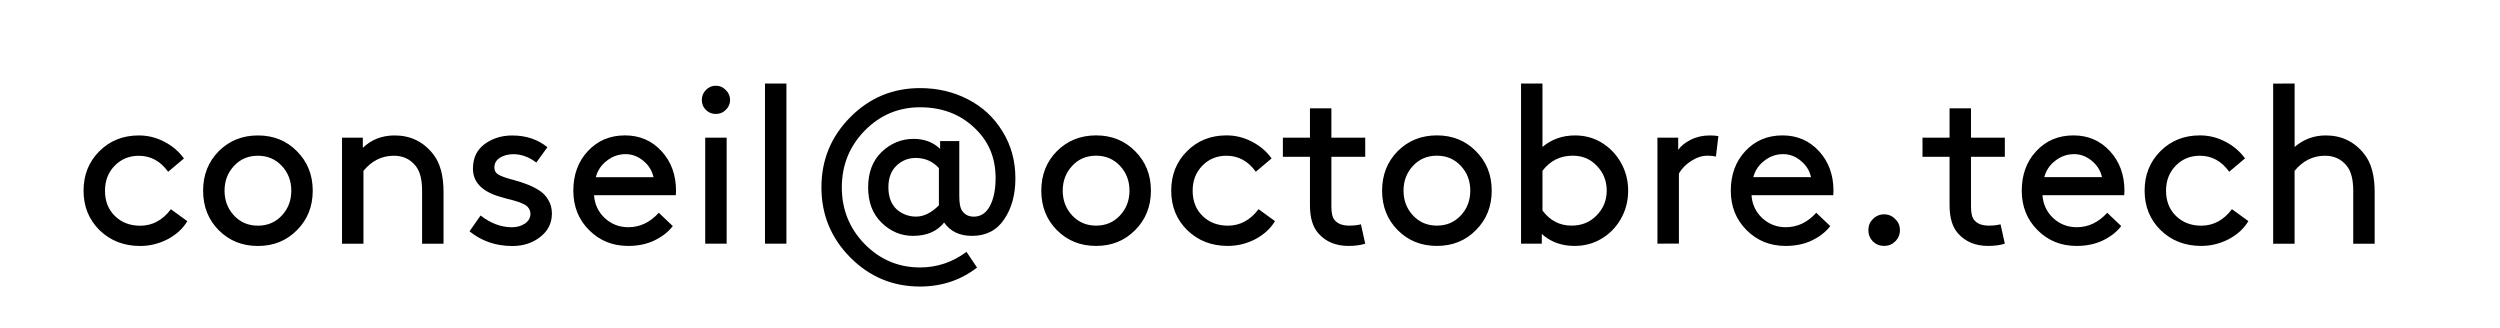 <?xml version="1.0" encoding="UTF-8" standalone="no"?>
<!-- Created with Inkscape (http://www.inkscape.org/) -->

<svg
   width="59.844mm"
   height="7.859mm"
   viewBox="-2 -2 59.844 7.859"
   version="1.1"
   id="svg1"
   sodipodi:docname="Unnamed document 1"
   xmlns:inkscape="http://www.inkscape.org/namespaces/inkscape"
   xmlns:sodipodi="http://sodipodi.sourceforge.net/DTD/sodipodi-0.dtd"
   xmlns="http://www.w3.org/2000/svg"
   xmlns:svg="http://www.w3.org/2000/svg">
  <sodipodi:namedview
     id="namedview1"
     pagecolor="#ffffff"
     bordercolor="#000000"
     borderopacity="0.25"
     inkscape:showpageshadow="2"
     inkscape:pageopacity="0.0"
     inkscape:pagecheckerboard="0"
     inkscape:deskcolor="#d1d1d1"
     inkscape:document-units="mm" />
  <defs
     id="defs1" />
  <g
     inkscape:label="Layer 1"
     inkscape:groupmode="layer"
     id="layer1"
     transform="translate(-21.48,-32.143)">
    <path
       d="m 23.57,35.151 0.394,0.286 q -0.157,0.265 -0.47,0.432 -0.313,0.162 -0.659,0.162 -0.583,0 -0.972,-0.378 -0.383,-0.378 -0.383,-0.945 0,-0.567 0.378,-0.945 0.378,-0.378 0.945,-0.378 0.324,0 0.61,0.151 0.286,0.146 0.47,0.4 l -0.378,0.319 q -0.275,-0.383 -0.702,-0.383 -0.346,0 -0.578,0.238 -0.232,0.238 -0.232,0.599 0,0.373 0.238,0.605 0.238,0.232 0.605,0.232 0.437,0 0.734,-0.394 z m 1.145,0.502 q -0.373,-0.378 -0.373,-0.945 0,-0.567 0.373,-0.945 0.378,-0.378 0.939,-0.378 0.562,0 0.934,0.378 0.378,0.378 0.378,0.945 0,0.567 -0.378,0.945 -0.373,0.378 -0.934,0.378 -0.562,0 -0.939,-0.378 z m 0.367,-1.539 q -0.227,0.243 -0.227,0.594 0,0.351 0.227,0.594 0.227,0.243 0.572,0.243 0.346,0 0.572,-0.243 0.227,-0.243 0.227,-0.594 0,-0.351 -0.227,-0.594 -0.227,-0.243 -0.572,-0.243 -0.346,0 -0.572,0.243 z m 3.083,-0.675 v 0.243 q 0.308,-0.297 0.761,-0.297 0.572,0 0.923,0.448 0.248,0.313 0.248,0.902 v 1.242 h -0.513 v -1.269 q 0,-0.4 -0.151,-0.589 -0.194,-0.248 -0.524,-0.248 -0.432,0 -0.729,0.362 v 1.744 h -0.513 v -2.538 z m 2.554,2.241 0.265,-0.378 q 0.362,0.281 0.75,0.281 0.178,0 0.308,-0.086 0.135,-0.092 0.135,-0.232 0,-0.081 -0.043,-0.14 -0.043,-0.065 -0.135,-0.103 -0.086,-0.043 -0.173,-0.065 -0.081,-0.027 -0.221,-0.059 -0.135,-0.038 -0.221,-0.065 -0.583,-0.194 -0.583,-0.653 0,-0.383 0.281,-0.589 0.281,-0.205 0.659,-0.205 0.497,0 0.842,0.281 l -0.265,0.367 q -0.265,-0.2 -0.545,-0.2 -0.194,0 -0.329,0.086 -0.13,0.086 -0.13,0.232 0,0.119 0.108,0.178 0.113,0.059 0.346,0.119 0.184,0.049 0.319,0.103 0.135,0.049 0.286,0.14 0.151,0.092 0.232,0.238 0.086,0.14 0.086,0.324 0,0.346 -0.281,0.562 -0.275,0.216 -0.664,0.216 -0.594,0 -1.026,-0.351 z m 4.935,-0.864 h -1.954 q 0.022,0.324 0.254,0.545 0.238,0.221 0.567,0.221 0.416,0 0.729,-0.346 l 0.335,0.319 q -0.157,0.205 -0.432,0.34 -0.275,0.135 -0.637,0.135 -0.556,0 -0.934,-0.378 -0.378,-0.378 -0.378,-0.945 0,-0.572 0.346,-0.945 0.351,-0.378 0.891,-0.378 0.529,0 0.875,0.378 0.346,0.378 0.346,0.945 0,0.059 -0.005,0.108 z m -1.199,-0.983 q -0.248,0 -0.448,0.157 -0.2,0.151 -0.265,0.394 h 1.382 q -0.054,-0.238 -0.248,-0.394 -0.189,-0.157 -0.421,-0.157 z m 1.906,2.143 v -2.538 h 0.513 v 2.538 z m 0.016,-3.202 q -0.097,-0.097 -0.097,-0.238 0,-0.14 0.097,-0.238 0.097,-0.103 0.238,-0.103 0.14,0 0.238,0.103 0.103,0.097 0.103,0.238 0,0.14 -0.103,0.238 -0.097,0.097 -0.238,0.097 -0.14,0 -0.238,-0.097 z m 1.415,3.202 v -3.833 h 0.513 v 3.833 z m 4.163,-0.918 v -0.891 q -0.221,-0.243 -0.556,-0.243 -0.265,0 -0.459,0.184 -0.194,0.184 -0.194,0.518 0,0.34 0.194,0.524 0.2,0.178 0.47,0.178 0.275,0 0.545,-0.27 z m 0.659,1.112 0.254,0.378 q -0.589,0.454 -1.366,0.454 -0.977,0 -1.668,-0.696 -0.691,-0.696 -0.691,-1.679 0,-0.983 0.691,-1.679 0.691,-0.696 1.668,-0.696 0.632,0 1.15,0.27 0.518,0.265 0.826,0.767 0.308,0.497 0.308,1.123 0,0.589 -0.27,0.983 -0.265,0.394 -0.767,0.394 -0.448,0 -0.669,-0.319 -0.254,0.319 -0.745,0.319 -0.427,0 -0.75,-0.313 -0.324,-0.313 -0.324,-0.848 0,-0.535 0.324,-0.848 0.329,-0.313 0.767,-0.313 0.378,0 0.632,0.238 V 33.52 h 0.459 v 1.312 q 0,0.238 0.054,0.335 0.097,0.162 0.292,0.162 0.248,0 0.383,-0.248 0.14,-0.254 0.14,-0.68 0,-0.734 -0.518,-1.209 -0.513,-0.481 -1.29,-0.481 -0.777,0 -1.328,0.562 -0.545,0.562 -0.545,1.355 0,0.794 0.545,1.355 0.551,0.562 1.328,0.562 0.61,0 1.112,-0.373 z m 2.165,-0.518 q -0.373,-0.378 -0.373,-0.945 0,-0.567 0.373,-0.945 0.378,-0.378 0.939,-0.378 0.562,0 0.934,0.378 0.378,0.378 0.378,0.945 0,0.567 -0.378,0.945 -0.373,0.378 -0.934,0.378 -0.562,0 -0.939,-0.378 z m 0.367,-1.539 q -0.227,0.243 -0.227,0.594 0,0.351 0.227,0.594 0.227,0.243 0.572,0.243 0.346,0 0.572,-0.243 0.227,-0.243 0.227,-0.594 0,-0.351 -0.227,-0.594 -0.227,-0.243 -0.572,-0.243 -0.346,0 -0.572,0.243 z m 4.46,1.037 0.394,0.286 q -0.157,0.265 -0.47,0.432 -0.313,0.162 -0.659,0.162 -0.583,0 -0.972,-0.378 -0.383,-0.378 -0.383,-0.945 0,-0.567 0.378,-0.945 0.378,-0.378 0.945,-0.378 0.324,0 0.61,0.151 0.286,0.146 0.47,0.4 l -0.378,0.319 q -0.275,-0.383 -0.702,-0.383 -0.346,0 -0.578,0.238 -0.232,0.238 -0.232,0.599 0,0.373 0.238,0.605 0.238,0.232 0.605,0.232 0.437,0 0.734,-0.394 z m 2.451,0.362 0.103,0.464 q -0.162,0.054 -0.4,0.054 -0.454,0 -0.718,-0.297 -0.205,-0.227 -0.205,-0.675 v -1.161 h -0.648 v -0.459 h 0.648 v -0.702 h 0.513 v 0.702 h 0.81 v 0.459 h -0.81 v 1.188 q 0,0.238 0.076,0.324 0.108,0.135 0.351,0.135 0.167,0 0.281,-0.032 z m 0.88,0.14 q -0.373,-0.378 -0.373,-0.945 0,-0.567 0.373,-0.945 0.378,-0.378 0.939,-0.378 0.562,0 0.934,0.378 0.378,0.378 0.378,0.945 0,0.567 -0.378,0.945 -0.373,0.378 -0.934,0.378 -0.562,0 -0.939,-0.378 z m 0.367,-1.539 q -0.227,0.243 -0.227,0.594 0,0.351 0.227,0.594 0.227,0.243 0.572,0.243 0.346,0 0.572,-0.243 0.227,-0.243 0.227,-0.594 0,-0.351 -0.227,-0.594 -0.227,-0.243 -0.572,-0.243 -0.346,0 -0.572,0.243 z m 3.083,1.631 v 0.232 h -0.497 v -3.833 h 0.513 v 1.517 q 0.329,-0.275 0.777,-0.275 0.346,0 0.621,0.162 0.297,0.173 0.475,0.481 0.178,0.308 0.178,0.68 0,0.373 -0.178,0.68 -0.173,0.302 -0.47,0.475 -0.281,0.167 -0.637,0.167 -0.464,0 -0.783,-0.286 z m 0.016,-1.512 v 0.95 q 0.27,0.362 0.696,0.362 0.362,0 0.599,-0.243 0.243,-0.248 0.243,-0.594 0,-0.346 -0.232,-0.589 -0.227,-0.248 -0.583,-0.248 -0.448,0 -0.723,0.362 z m 4.211,-0.831 -0.059,0.491 q -0.081,-0.022 -0.2,-0.022 -0.194,0 -0.389,0.124 -0.189,0.119 -0.297,0.302 v 1.679 H 59.155 V 33.439 h 0.497 v 0.292 q 0.103,-0.146 0.302,-0.243 0.2,-0.103 0.459,-0.103 0.108,0 0.2,0.016 z m 2.748,1.415 H 61.407 q 0.022,0.324 0.254,0.545 0.238,0.221 0.567,0.221 0.416,0 0.729,-0.346 l 0.335,0.319 q -0.157,0.205 -0.432,0.34 -0.275,0.135 -0.637,0.135 -0.556,0 -0.934,-0.378 -0.378,-0.378 -0.378,-0.945 0,-0.572 0.346,-0.945 0.351,-0.378 0.891,-0.378 0.529,0 0.875,0.378 0.346,0.378 0.346,0.945 0,0.059 -0.005,0.108 z m -1.199,-0.983 q -0.248,0 -0.448,0.157 -0.2,0.151 -0.265,0.394 h 1.382 q -0.054,-0.238 -0.248,-0.394 -0.189,-0.157 -0.421,-0.157 z m 2.149,2.089 q -0.108,-0.113 -0.108,-0.27 0,-0.157 0.108,-0.265 0.113,-0.113 0.27,-0.113 0.157,0 0.265,0.113 0.113,0.108 0.113,0.265 0,0.157 -0.113,0.27 -0.108,0.108 -0.265,0.108 -0.157,0 -0.27,-0.108 z m 3.056,-0.41 0.103,0.464 q -0.162,0.054 -0.4,0.054 -0.454,0 -0.718,-0.297 -0.205,-0.227 -0.205,-0.675 v -1.161 h -0.648 v -0.459 h 0.648 v -0.702 h 0.513 v 0.702 h 0.81 v 0.459 h -0.81 v 1.188 q 0,0.238 0.076,0.324 0.108,0.135 0.351,0.135 0.167,0 0.281,-0.032 z m 2.959,-0.696 H 68.372 q 0.022,0.324 0.254,0.545 0.238,0.221 0.567,0.221 0.416,0 0.729,-0.346 l 0.335,0.319 q -0.157,0.205 -0.432,0.34 -0.275,0.135 -0.637,0.135 -0.556,0 -0.934,-0.378 -0.378,-0.378 -0.378,-0.945 0,-0.572 0.346,-0.945 0.351,-0.378 0.891,-0.378 0.529,0 0.875,0.378 0.346,0.378 0.346,0.945 0,0.059 -0.005,0.108 z m -1.199,-0.983 q -0.248,0 -0.448,0.157 -0.2,0.151 -0.265,0.394 h 1.382 q -0.054,-0.238 -0.248,-0.394 -0.189,-0.157 -0.421,-0.157 z m 3.779,1.317 0.394,0.286 q -0.157,0.265 -0.47,0.432 -0.313,0.162 -0.659,0.162 -0.583,0 -0.972,-0.378 -0.383,-0.378 -0.383,-0.945 0,-0.567 0.378,-0.945 0.378,-0.378 0.945,-0.378 0.324,0 0.61,0.151 0.286,0.146 0.47,0.4 l -0.378,0.319 q -0.275,-0.383 -0.702,-0.383 -0.346,0 -0.578,0.238 -0.232,0.238 -0.232,0.599 0,0.373 0.238,0.605 0.238,0.232 0.605,0.232 0.437,0 0.734,-0.394 z m 1.501,-3.007 v 1.517 q 0.324,-0.275 0.745,-0.275 0.572,0 0.923,0.448 0.248,0.313 0.248,0.902 v 1.242 h -0.513 v -1.269 q 0,-0.4 -0.151,-0.589 -0.194,-0.248 -0.524,-0.248 -0.432,0 -0.729,0.362 v 1.744 h -0.513 v -3.833 z"
       id="text1"
       style="font-size:5.399px;font-family:Brown;-inkscape-font-specification:Brown;stroke-width:0.45"
       aria-label="conseil@octobre.tech" />
  </g>
</svg>

